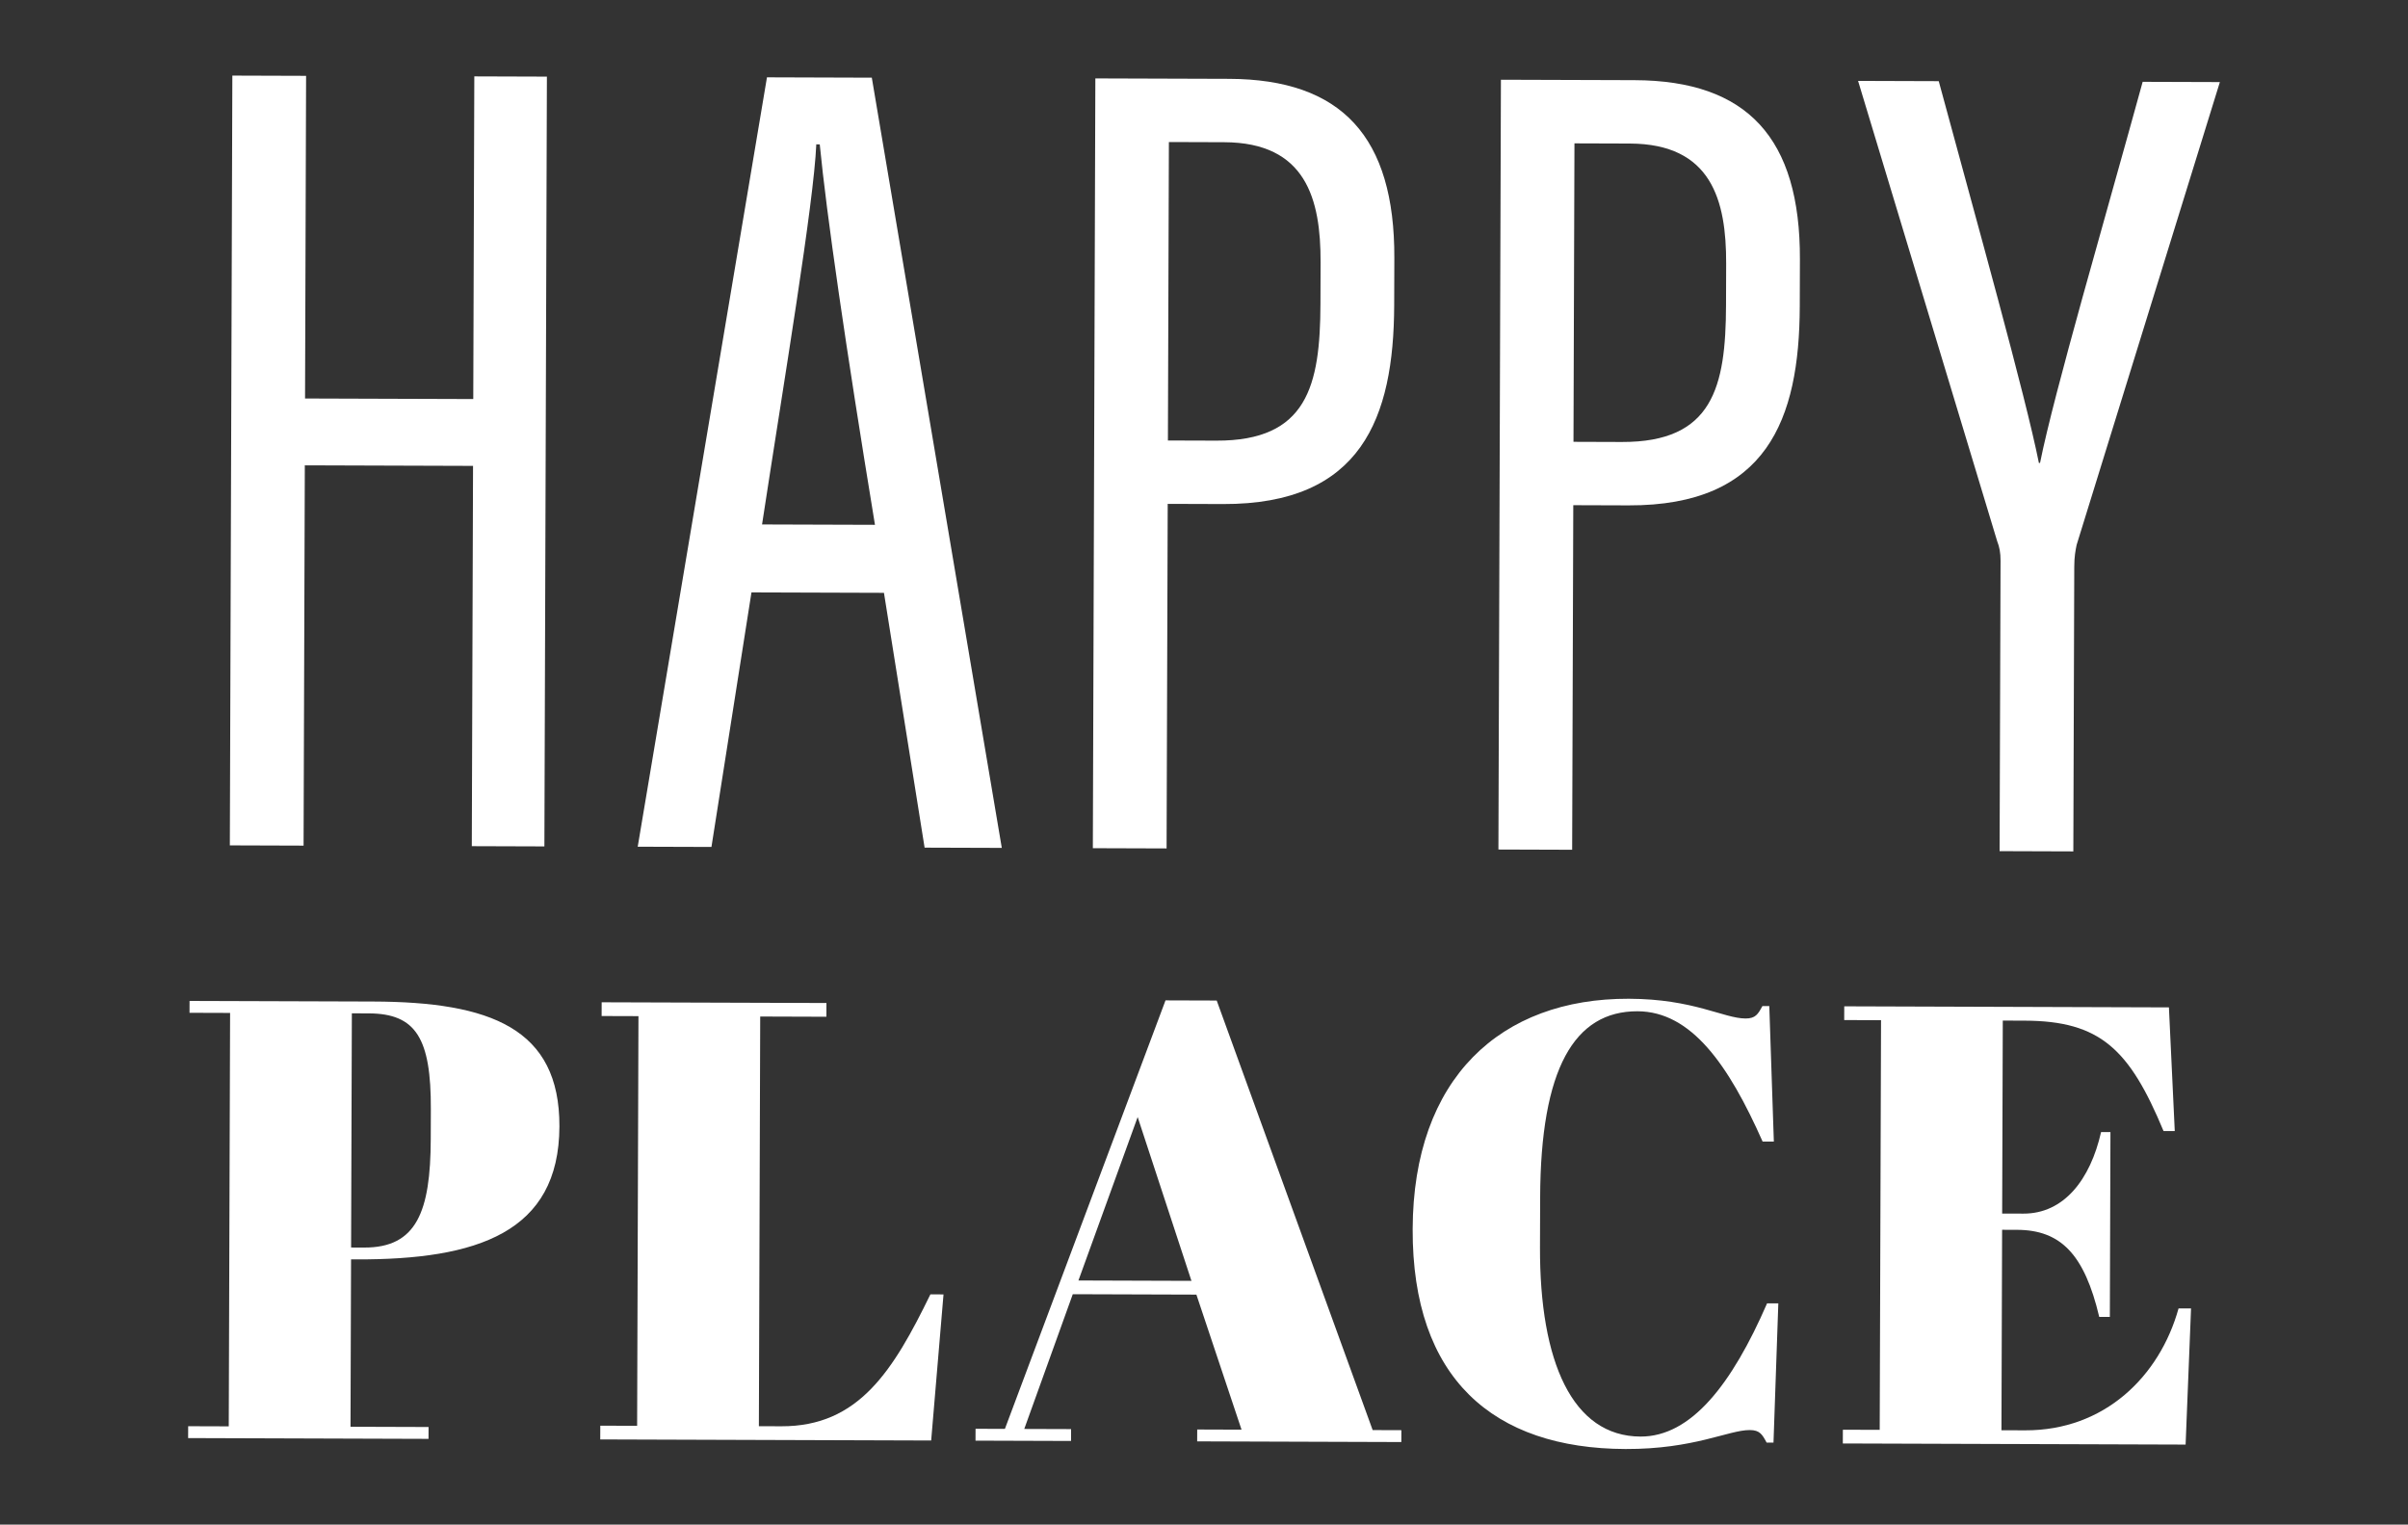 <?xml version="1.0" encoding="iso-8859-1"?>
<!-- Generator: Adobe Illustrator 19.2.1, SVG Export Plug-In . SVG Version: 6.00 Build 0)  -->
<svg version="1.1" id="happy_place" xmlns="http://www.w3.org/2000/svg" xmlns:xlink="http://www.w3.org/1999/xlink" x="0px"
	 y="0px" viewBox="0 0 777.692 492.308" style="enable-background:new 0 0 777.692 492.308;" xml:space="preserve">
<rect x="0" y="0" width="777.692" height="492.308" fill="#333333" stroke="none"/>
<g>
	<g>
		<path style="fill:#FFFFFF;" d="M120.506,323.401c37.912,0.124,60.269,8.668,60.166,40.328
			c-0.111,34.281-26.559,43.069-65.68,42.941l-1.614-0.004l-0.176,54.044l25.207,0.082l-0.013,3.83l-77.637-0.254l0.013-3.83
			l13.107,0.042l0.434-133.496l-13.107-0.042l0.013-3.833L120.506,323.401z M113.391,402.832l4.236,0.013
			c16.94,0.055,21.413-11.626,21.488-35.02l0.031-9.678c0.076-22.787-4.737-30.868-20.063-30.918l-5.447-0.017L113.391,402.832z"/>
		<path style="fill:#FFFFFF;" d="M266.91,323.88l-0.015,4.437l-21.377-0.071l-0.43,132.285l7.26,0.025
			c25.006,0.08,36.155-18.031,48.133-42.594l4.236,0.015l-3.986,47.174l-106.876-0.348l0.015-4.437l11.896,0.038l0.43-132.285
			l-11.896-0.038l0.015-4.437L266.91,323.88z"/>
		<path style="fill:#FFFFFF;" d="M386.392,418.041l-39.927-0.13l-15.668,43.507l15.122,0.048l-0.013,3.83l-30.853-0.101l0.013-3.83
			l9.478,0.031l51.873-138.369l16.535,0.052l50.364,138.703l9.277,0.031l-0.013,3.83l-65.94-0.216l0.013-3.83l14.316,0.048
			L386.392,418.041z M348.293,413.478l36.499,0.12l-17.37-52.891L348.293,413.478z"/>
		<path style="fill:#FFFFFF;" d="M497.409,386.74l-0.052,15.932c-0.122,37.104,10.488,61.136,32.469,61.207
			c16.333,0.052,29.495-16.843,40.875-43.022l3.629,0.013l-1.559,44.964l-2.216-0.006c-1.404-2.626-2.206-4.042-5.434-4.053
			c-6.855-0.021-17.964,6.196-40.147,6.122c-42.752-0.139-68.893-22.81-68.736-71.007c0.157-48.801,28.475-74.52,69.814-74.386
			c20.972,0.069,30.631,6.353,37.689,6.376c3.226,0.01,4.036-1.4,5.457-4.017l2.219,0.008l1.469,43.763l-3.629-0.013
			c-11.009-24.838-23.054-42.019-40.397-42.076C508.493,326.482,497.543,344.998,497.409,386.74z"/>
		<path style="fill:#FFFFFF;" d="M700.478,325.292l1.887,39.935l-3.629-0.01c-11.006-26.454-20.453-35.559-44.855-35.639
			l-7.058-0.023l-0.204,62.311l6.857,0.021c13.107,0.044,21.614-11.019,25.092-26.334l3.024,0.01l-0.193,59.689l-3.427-0.01
			c-4.775-20.183-12.413-28.072-26.53-28.118l-4.84-0.015l-0.21,64.731l7.663,0.025c25.61,0.082,43.413-17.404,49.535-39.364
			l4.032,0.015l-1.755,43.954l-110.706-0.361l0.015-4.437l11.896,0.04l0.43-132.285l-11.896-0.04l0.015-4.437L700.478,325.292z"/>
	</g>
	<g>
		<path style="fill:#FFFFFF;" d="M75.04,24.41l23.815,0.078l-0.338,104.19l54.329,0.177l0.338-104.19l23.444,0.076l-0.81,248.57
			l-23.444-0.076l0.4-122.797l-54.329-0.177l-0.4,122.797L74.23,272.98L75.04,24.41z"/>
		<path style="fill:#FFFFFF;" d="M242.695,191.292l-12.922,82.195l-23.815-0.076l41.745-248.438l33.859,0.111l41.982,248.71
			l-24.931-0.082l-13.128-82.279L242.695,191.292z M282.581,169.466c-9.487-57.71-15.67-100.52-17.833-122.855l-1.115-0.002
			c-0.806,18.973-10.291,75.503-17.517,122.74L282.581,169.466z"/>
		<path style="fill:#FFFFFF;" d="M353.756,25.319l43.165,0.14c36.467,0.12,53.525,18.781,53.397,57.852l-0.049,15.256
			c-0.12,36.467-10.629,64.342-55.283,64.195l-17.861-0.058l-0.363,111.263l-23.815-0.078L353.756,25.319z M377.192,142.239
			l15.629,0.049c29.396,0.097,33.548-17.752,33.635-44.171l0.043-13.396c0.066-20.465-4.711-38.712-31.132-38.799l-17.861-0.058
			L377.192,142.239z"/>
		<path style="fill:#FFFFFF;" d="M484.74,25.746l43.165,0.14c36.467,0.12,53.525,18.781,53.397,57.852l-0.049,15.256
			c-0.12,36.467-10.629,64.342-55.283,64.195l-17.861-0.058l-0.363,111.263l-23.815-0.078L484.74,25.746z M508.176,142.666
			l15.629,0.052c29.396,0.095,33.548-17.752,33.635-44.171l0.043-13.396c0.066-20.465-4.711-38.714-31.132-38.801l-17.861-0.058
			L508.176,142.666z"/>
		<path style="fill:#FFFFFF;" d="M645.794,274.843l0.307-93.773c0.008-2.606-0.359-4.465-1.095-6.329L600.089,26.123l26.05,0.085
			c12.499,46.183,27.951,101.303,32.346,123.276h0.371C663.392,126.798,679.95,70.292,692,26.422l24.933,0.08l-46.258,149.439
			c-0.377,1.86-0.757,3.719-0.767,7.067l-0.301,91.913L645.794,274.843z"/>
	</g>
</g>
</svg>
